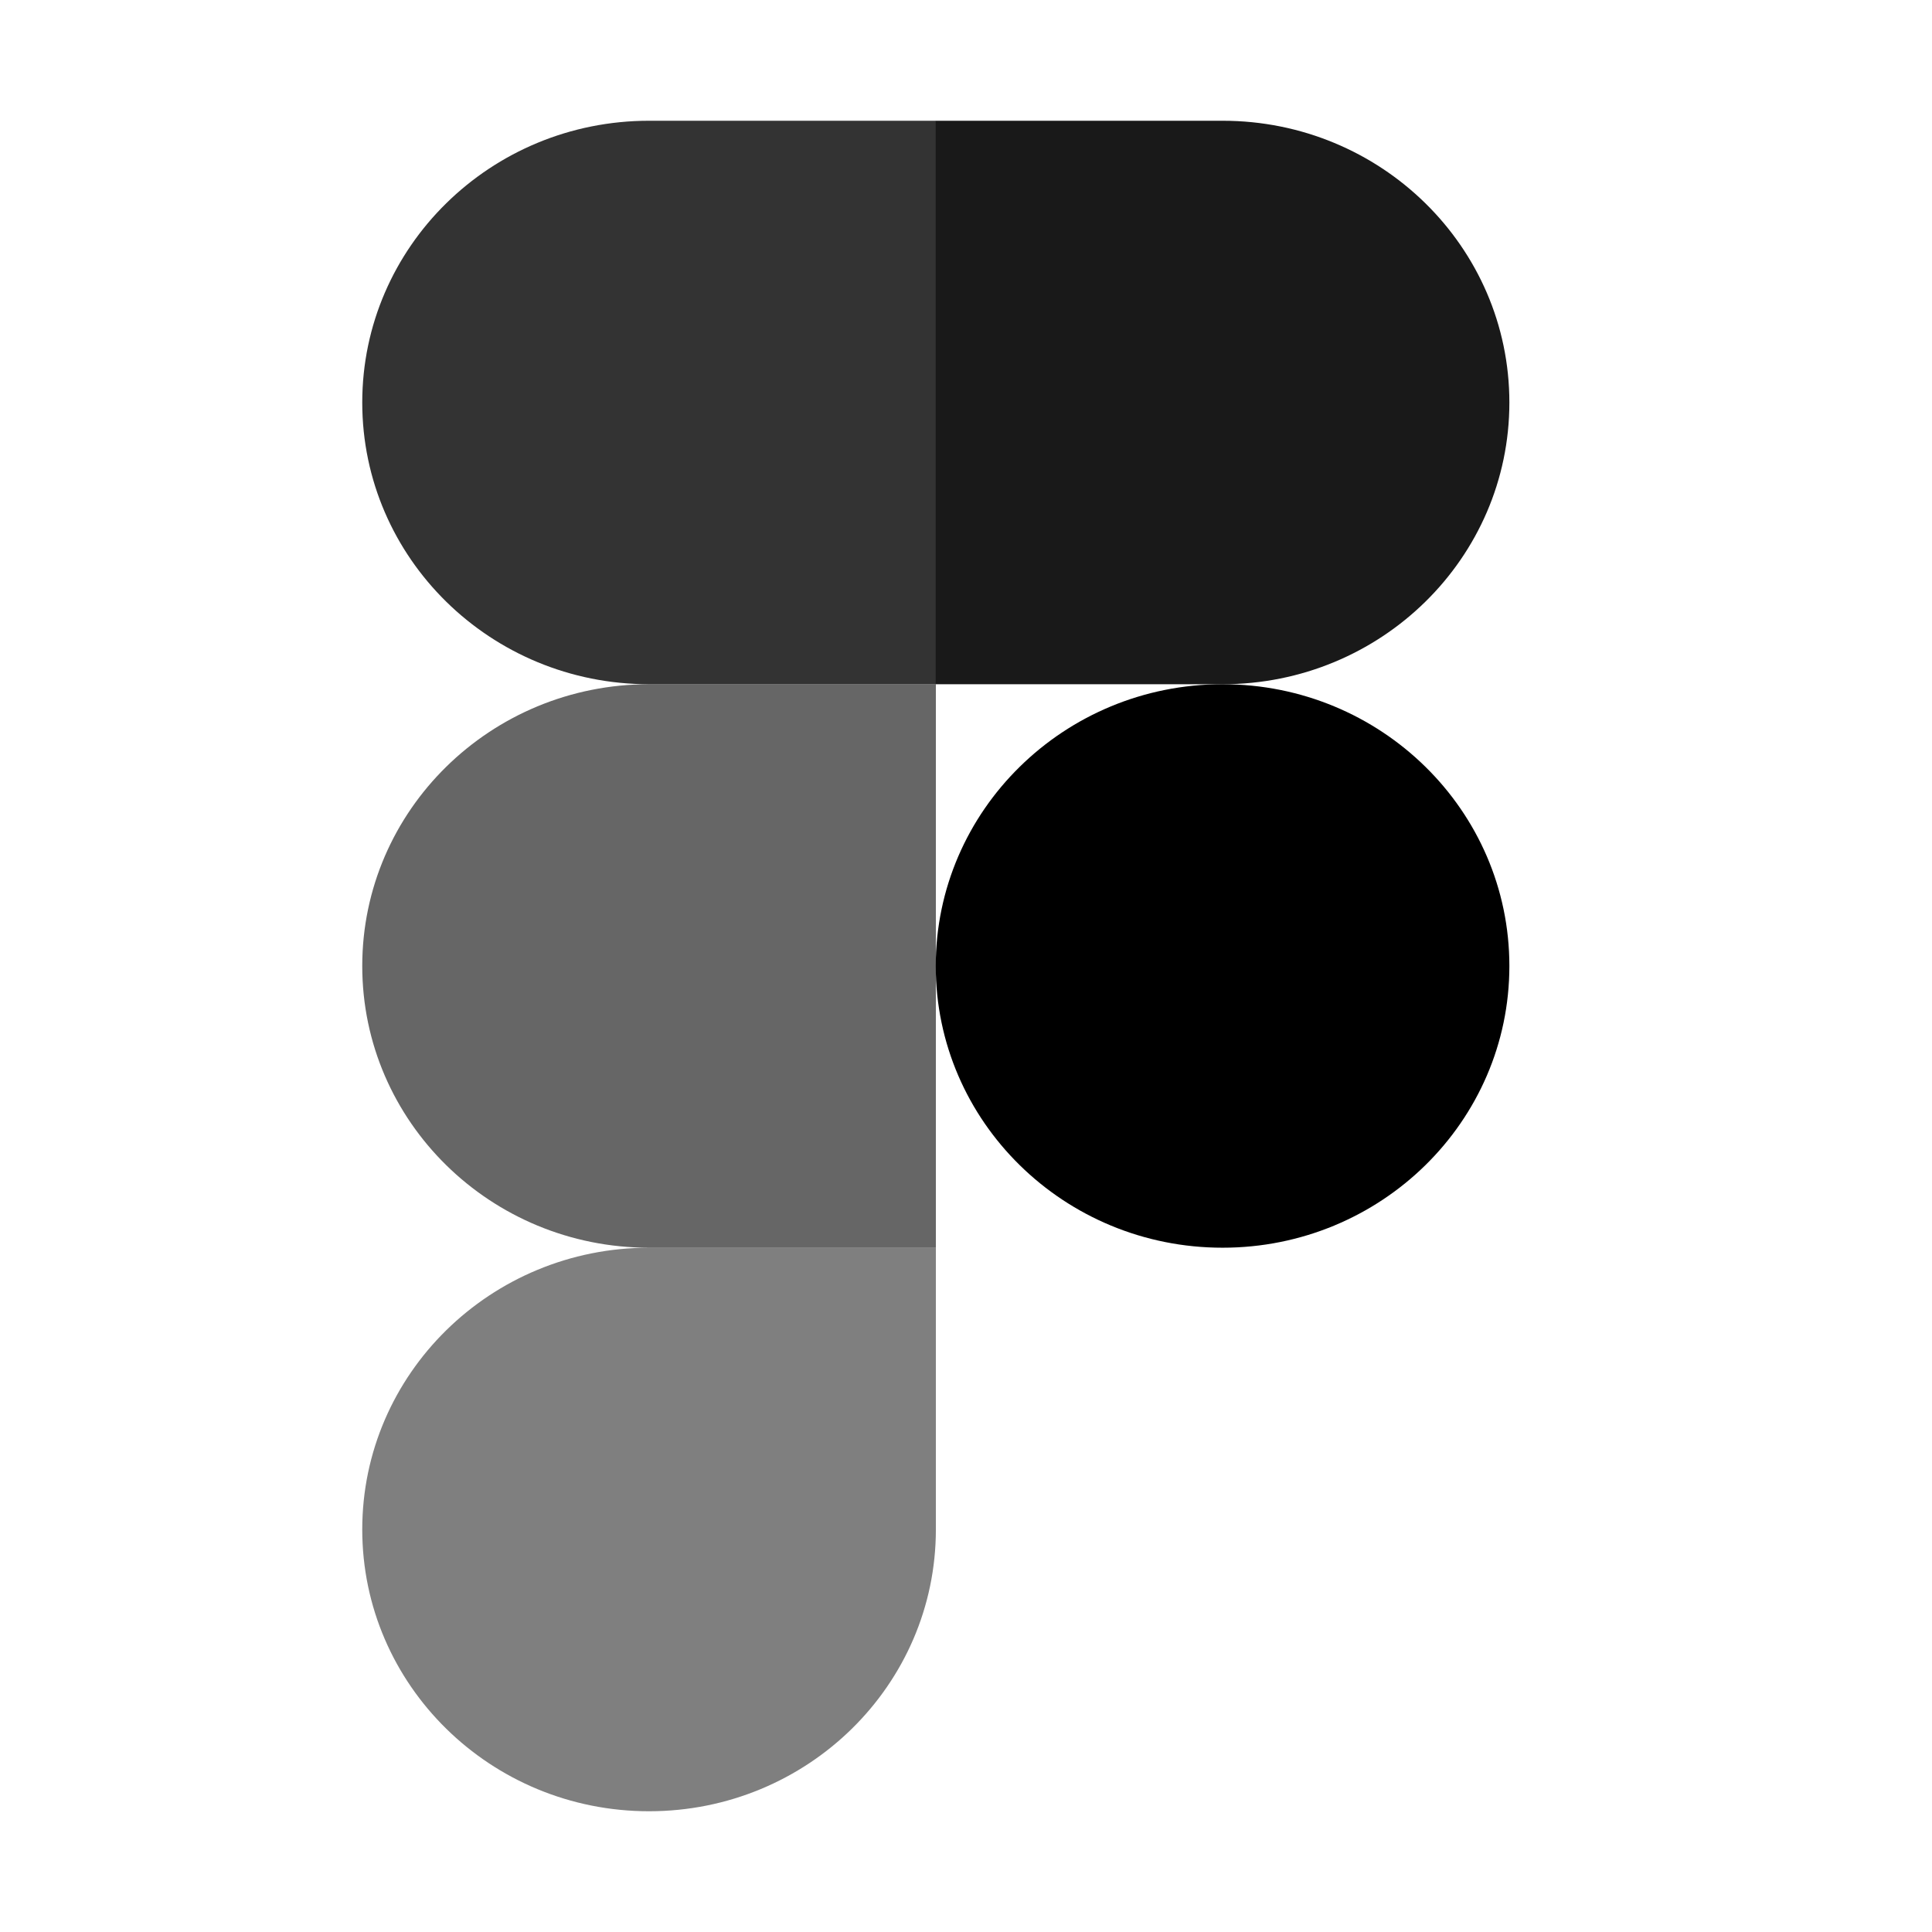 <svg width="32" height="32" viewBox="0 0 32 32" fill="none" xmlns="http://www.w3.org/2000/svg">
<path d="M15.501 2H10.75C8.127 2 6 4.089 6 6.667C6 9.244 8.127 11.333 10.75 11.333H15.501V2Z" fill="black" fill-opacity="0.8"/>
<path d="M15.501 11.333H10.75C8.127 11.333 6 13.422 6 16C6 18.577 8.127 20.666 10.75 20.666H15.501V11.333Z" fill="black" fill-opacity="0.6"/>
<path d="M25 16C25 18.577 22.873 20.666 20.25 20.666C17.626 20.666 15.499 18.577 15.499 16C15.499 13.422 17.626 11.333 20.25 11.333C22.873 11.333 25 13.422 25 16Z" fill="black"/>
<path d="M10.75 20.666H15.501V25.333C15.501 27.911 13.374 30 10.75 30C8.127 30 6 27.911 6 25.333C6 22.756 8.127 20.666 10.75 20.666Z" fill="black" fill-opacity="0.5"/>
<path d="M15.499 2H20.25C22.873 2 25 4.089 25 6.667C25 9.244 22.873 11.333 20.25 11.333L15.499 11.333V2Z" fill="black" fill-opacity="0.9"/>
</svg>
